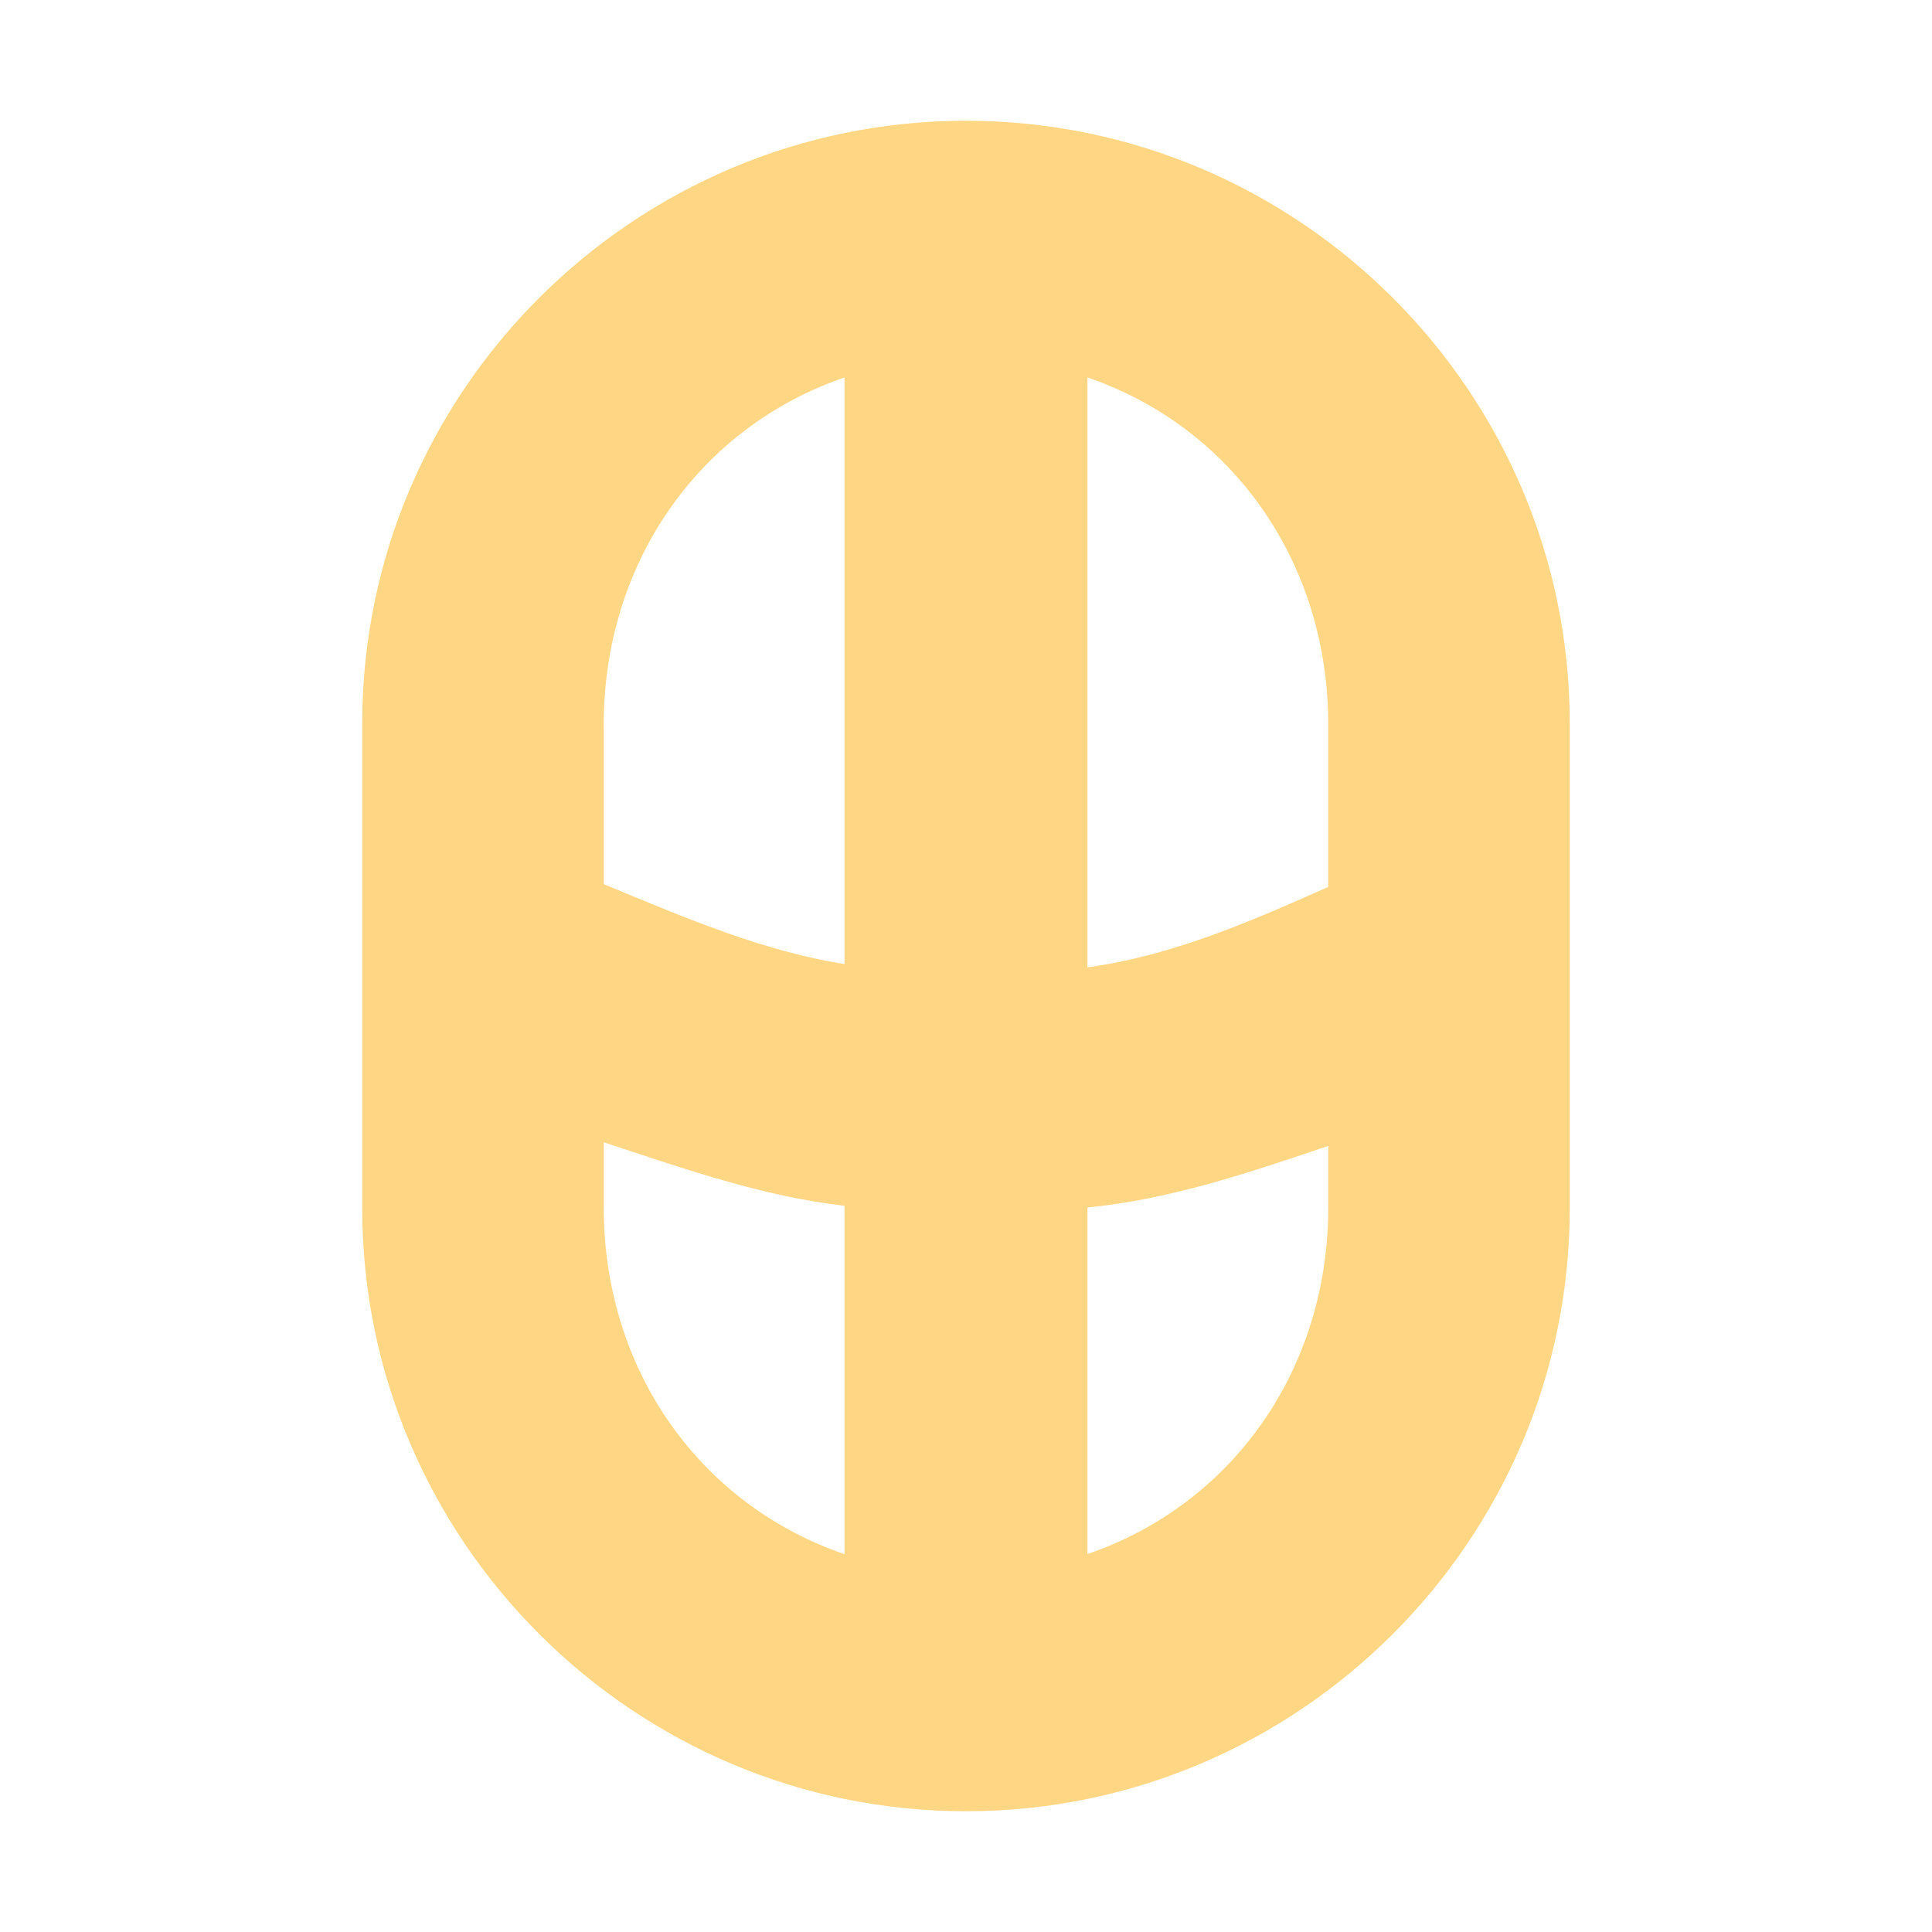 <?xml version="1.0" encoding="UTF-8" standalone="no"?>
<!-- Created with Inkscape (http://www.inkscape.org/) -->

<svg
   xmlns:dc="http://purl.org/dc/elements/1.1/"
   xmlns:cc="http://creativecommons.org/ns#"
   xmlns:rdf="http://www.w3.org/1999/02/22-rdf-syntax-ns#"
   xmlns:svg="http://www.w3.org/2000/svg"
   xmlns="http://www.w3.org/2000/svg"
   xmlns:sodipodi="http://sodipodi.sourceforge.net/DTD/sodipodi-0.dtd"
   xmlns:inkscape="http://www.inkscape.org/namespaces/inkscape"
   width="16"
   height="16"
   viewBox="0 0 16 16"
   id="svg2"
   version="1.1"
   inkscape:version="0.92.2 (5c3e80d, 2017-08-06)"
   inkscape:export-filename="/home/djrm/Projects/godot/tools/editor/icons/icon_node_2d.png"
   inkscape:export-xdpi="90"
   inkscape:export-ydpi="90"
   sodipodi:docname="icon_capsule_mesh.svg">
  <defs
     id="defs4" />
  <sodipodi:namedview
     id="base"
     pagecolor="#ffffff"
     bordercolor="#666666"
     borderopacity="1.0"
     inkscape:pageopacity="0.0"
     inkscape:pageshadow="2"
     inkscape:zoom="22.627417"
     inkscape:cx="6.5093984"
     inkscape:cy="4.8931355"
     inkscape:document-units="px"
     inkscape:current-layer="layer1"
     showgrid="true"
     units="px"
     inkscape:snap-bbox="true"
     inkscape:bbox-paths="true"
     inkscape:bbox-nodes="true"
     inkscape:snap-bbox-edge-midpoints="true"
     inkscape:snap-bbox-midpoints="true"
     inkscape:snap-object-midpoints="true"
     inkscape:snap-center="true"
     inkscape:window-width="1920"
     inkscape:window-height="1016"
     inkscape:window-x="0"
     inkscape:window-y="27"
     inkscape:window-maximized="1"
     inkscape:document-rotation="0">
    <inkscape:grid
       type="xygrid"
       id="grid3336"
       empspacing="4" />
  </sodipodi:namedview>
  <g
     inkscape:label="Layer 1"
     inkscape:groupmode="layer"
     id="layer1">
    <path
       style="fill:#ffd684;fill-opacity:1"
       d="M 8,1 C 5.247,1 3,3.242 3,5.99 v 4.018 C 3,12.756 5.247,15 8,15 10.753,15 13,12.756 13,10.008 V 5.99 C 13,3.242 10.753,1 8,1 Z M 6.994,3.126 V 7.984 C 6.329,7.879 5.697,7.612 5,7.322 V 6 C 5,4.653 5.798,3.535 6.994,3.126 Z m 2.012,0 C 10.202,3.535 11,4.653 11,6 V 7.345 C 10.316,7.651 9.686,7.918 9.006,8.011 Z M 5,9.46 c 0.678,0.223 1.313,0.447 1.994,0.526 v 2.885 C 5.798,12.462 5,11.347 5,10 Z m 6,0.03 v 0.509 c 0,1.347 -0.798,2.462 -1.994,2.871 V 10 C 9.692,9.932 10.327,9.717 11,9.49 Z"
       id="path4272"
       inkscape:connector-curvature="0"
       sodipodi:nodetypes="ssssssscccsccsccccccsccsccc" />
  </g>
</svg>
